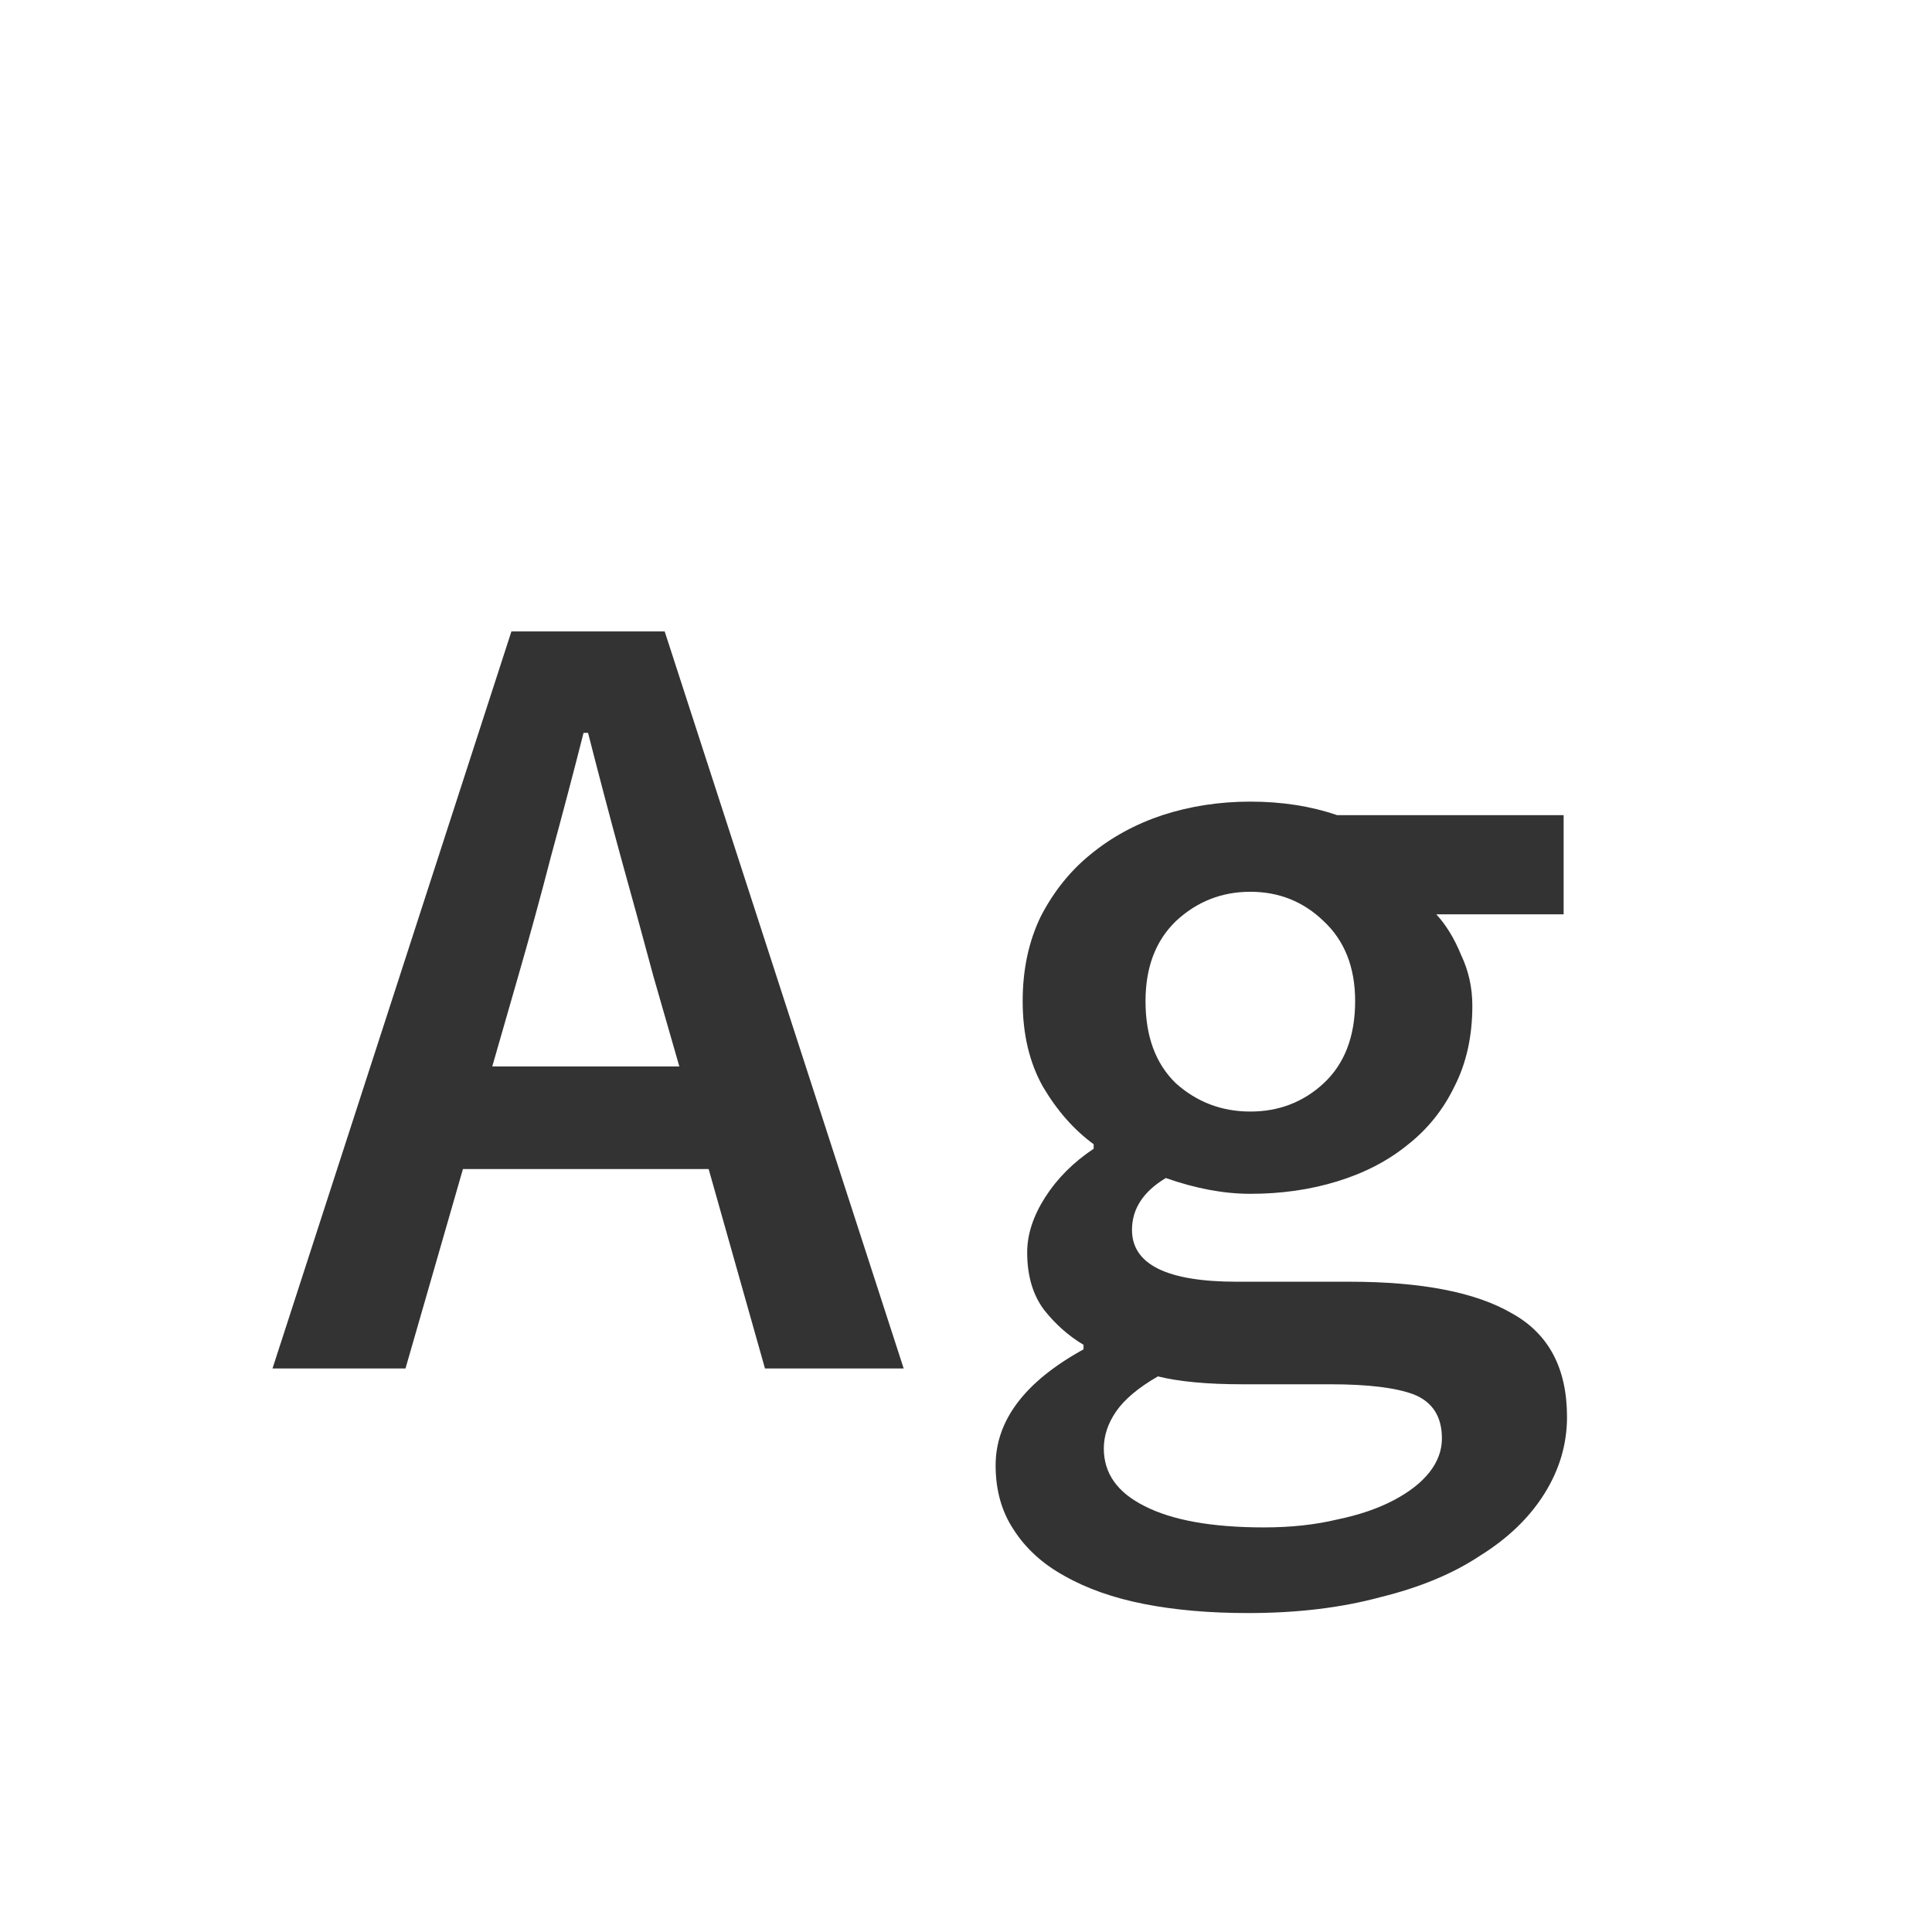 <svg width="24" height="24" viewBox="0 0 24 24" fill="none" xmlns="http://www.w3.org/2000/svg">
<path d="M6.437 12.128L6.115 13.248H8.439L8.117 12.128C7.987 11.643 7.851 11.148 7.711 10.644C7.571 10.131 7.436 9.617 7.305 9.104H7.249C7.119 9.617 6.983 10.131 6.843 10.644C6.713 11.148 6.577 11.643 6.437 12.128ZM3.385 17L6.353 7.844H8.257L11.226 17H9.503L8.803 14.522H5.751L5.037 17H3.385ZM15.504 20.038C15.028 20.038 14.599 20.001 14.216 19.926C13.833 19.851 13.502 19.735 13.222 19.576C12.951 19.427 12.741 19.235 12.592 19.002C12.443 18.778 12.368 18.512 12.368 18.204C12.368 17.644 12.732 17.163 13.46 16.762V16.706C13.273 16.594 13.11 16.449 12.97 16.272C12.83 16.085 12.76 15.847 12.76 15.558C12.76 15.334 12.835 15.105 12.984 14.872C13.133 14.639 13.334 14.438 13.586 14.27V14.214C13.343 14.037 13.133 13.799 12.956 13.5C12.788 13.201 12.704 12.847 12.704 12.436C12.704 12.044 12.779 11.694 12.928 11.386C13.087 11.078 13.292 10.821 13.544 10.616C13.805 10.401 14.104 10.238 14.44 10.126C14.785 10.014 15.149 9.958 15.532 9.958C15.924 9.958 16.283 10.014 16.61 10.126H19.424V11.358H17.842C17.963 11.489 18.066 11.657 18.15 11.862C18.243 12.058 18.29 12.268 18.29 12.492C18.29 12.875 18.215 13.211 18.066 13.5C17.926 13.789 17.73 14.032 17.478 14.228C17.235 14.424 16.946 14.573 16.61 14.676C16.274 14.779 15.915 14.83 15.532 14.83C15.205 14.83 14.855 14.765 14.482 14.634C14.202 14.802 14.062 15.017 14.062 15.278C14.062 15.707 14.496 15.922 15.364 15.922H16.764C17.66 15.922 18.332 16.053 18.78 16.314C19.237 16.566 19.466 16.995 19.466 17.602C19.466 17.938 19.373 18.255 19.186 18.554C18.999 18.853 18.733 19.109 18.388 19.324C18.052 19.548 17.637 19.721 17.142 19.842C16.657 19.973 16.111 20.038 15.504 20.038ZM15.532 13.808C15.887 13.808 16.19 13.691 16.442 13.458C16.703 13.215 16.834 12.875 16.834 12.436C16.834 12.016 16.703 11.685 16.442 11.442C16.19 11.199 15.887 11.078 15.532 11.078C15.177 11.078 14.869 11.199 14.608 11.442C14.356 11.685 14.23 12.016 14.23 12.436C14.23 12.875 14.356 13.215 14.608 13.458C14.869 13.691 15.177 13.808 15.532 13.808ZM15.7 18.974C16.036 18.974 16.339 18.941 16.61 18.876C16.881 18.82 17.114 18.741 17.31 18.638C17.506 18.535 17.655 18.419 17.758 18.288C17.861 18.157 17.912 18.017 17.912 17.868C17.912 17.597 17.795 17.415 17.562 17.322C17.338 17.238 16.993 17.196 16.526 17.196H15.434C14.995 17.196 14.645 17.163 14.384 17.098C14.141 17.238 13.969 17.383 13.866 17.532C13.763 17.681 13.712 17.835 13.712 17.994C13.712 18.302 13.88 18.54 14.216 18.708C14.561 18.885 15.056 18.974 15.7 18.974Z" fill="#333333"/>
</svg>
